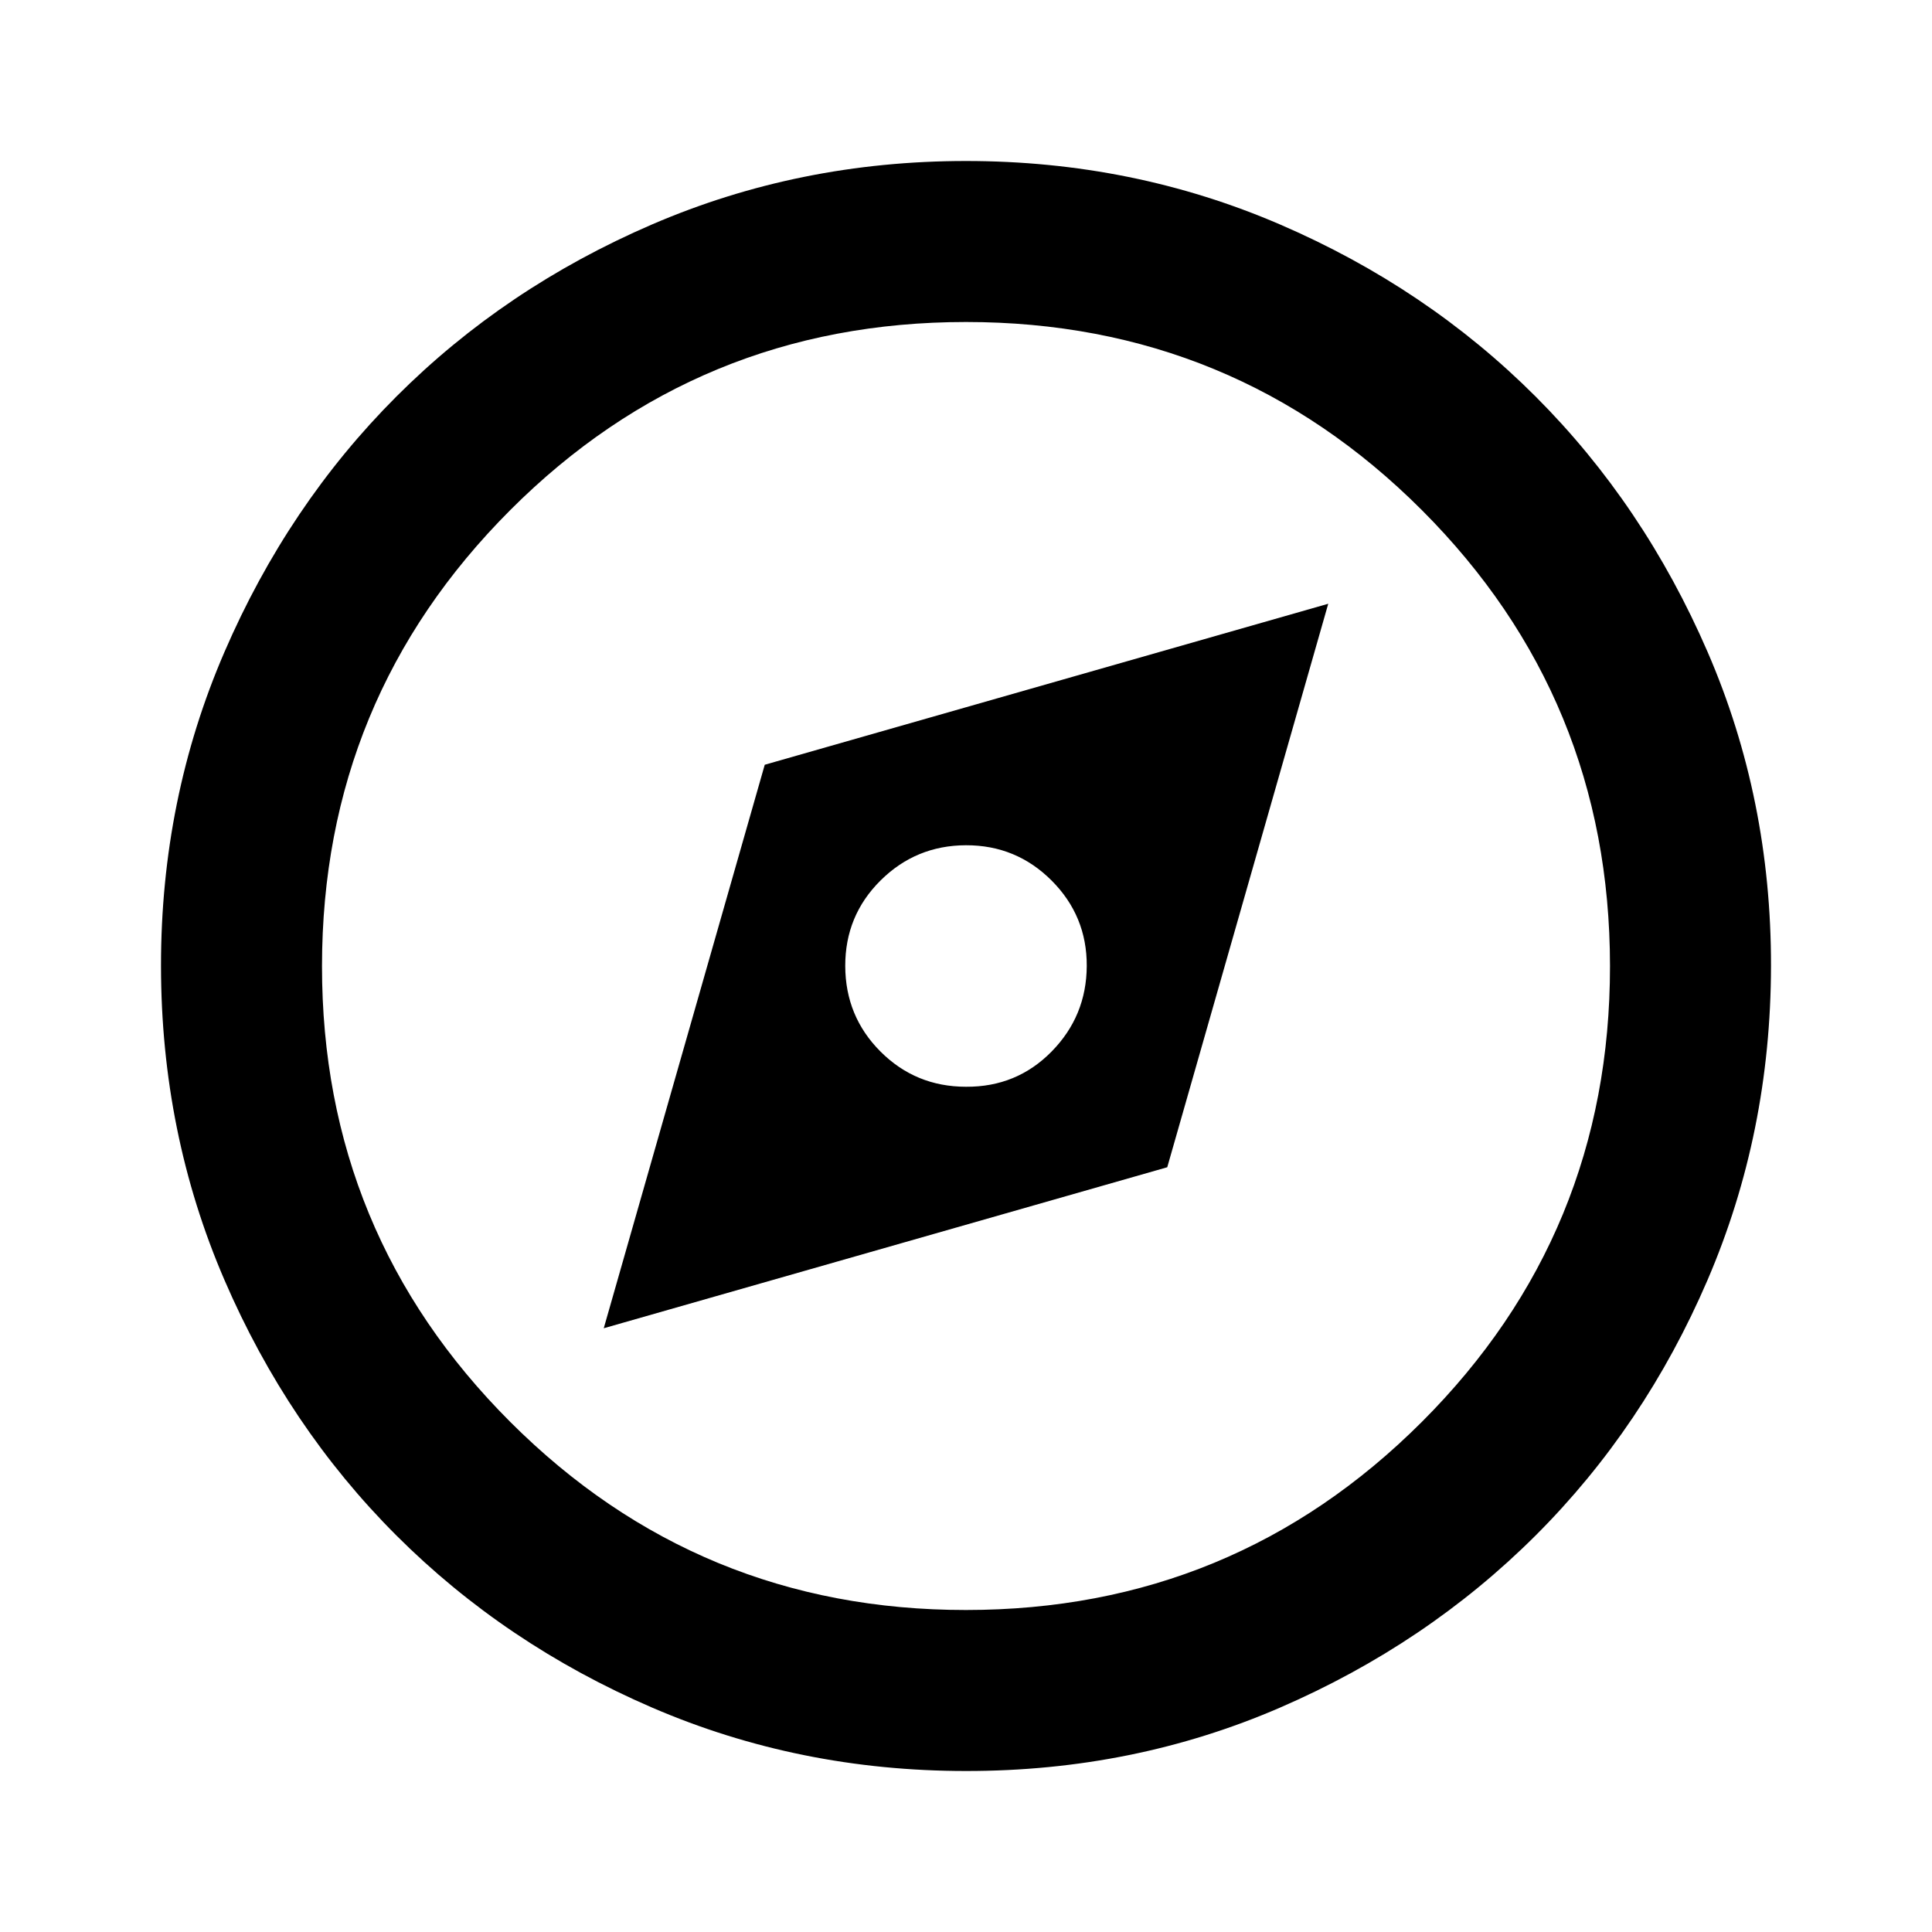 <svg width="24" height="24" viewBox="0 0 24 24" fill="currentColor" xmlns="http://www.w3.org/2000/svg">
<path d="M7.5 16.5L14.5 14.5L16.5 7.5L9.5 9.5L7.5 16.5ZM12 13.5C11.583 13.5 11.229 13.354 10.938 13.063C10.647 12.772 10.501 12.417 10.5 12C10.499 11.583 10.645 11.229 10.938 10.938C11.231 10.647 11.585 10.501 12 10.5C12.415 10.499 12.77 10.645 13.063 10.938C13.356 11.231 13.502 11.585 13.5 12C13.498 12.415 13.352 12.769 13.063 13.063C12.774 13.357 12.419 13.503 12 13.5ZM12 22C10.617 22 9.317 21.737 8.1 21.212C6.883 20.687 5.825 19.974 4.925 19.075C4.025 18.176 3.313 17.117 2.788 15.9C2.263 14.683 2.001 13.383 2 12C1.999 10.617 2.262 9.317 2.788 8.1C3.314 6.883 4.026 5.824 4.925 4.925C5.824 4.026 6.882 3.313 8.1 2.788C9.318 2.263 10.618 2 12 2C13.382 2 14.682 2.263 15.9 2.788C17.118 3.313 18.176 4.026 19.075 4.925C19.974 5.824 20.686 6.883 21.213 8.1C21.74 9.317 22.002 10.617 22 12C21.998 13.383 21.735 14.683 21.212 15.9C20.689 17.117 19.976 18.176 19.075 19.075C18.174 19.974 17.115 20.687 15.9 21.213C14.685 21.739 13.385 22.001 12 22ZM12 20C14.217 20 16.104 19.221 17.663 17.663C19.222 16.105 20.001 14.217 20 12C19.999 9.783 19.22 7.895 17.663 6.337C16.106 4.779 14.218 4 12 4C9.782 4 7.894 4.779 6.337 6.338C4.78 7.897 4.001 9.784 4 12C3.999 14.216 4.779 16.104 6.338 17.663C7.897 19.222 9.785 20.001 12 20Z" />
</svg>
